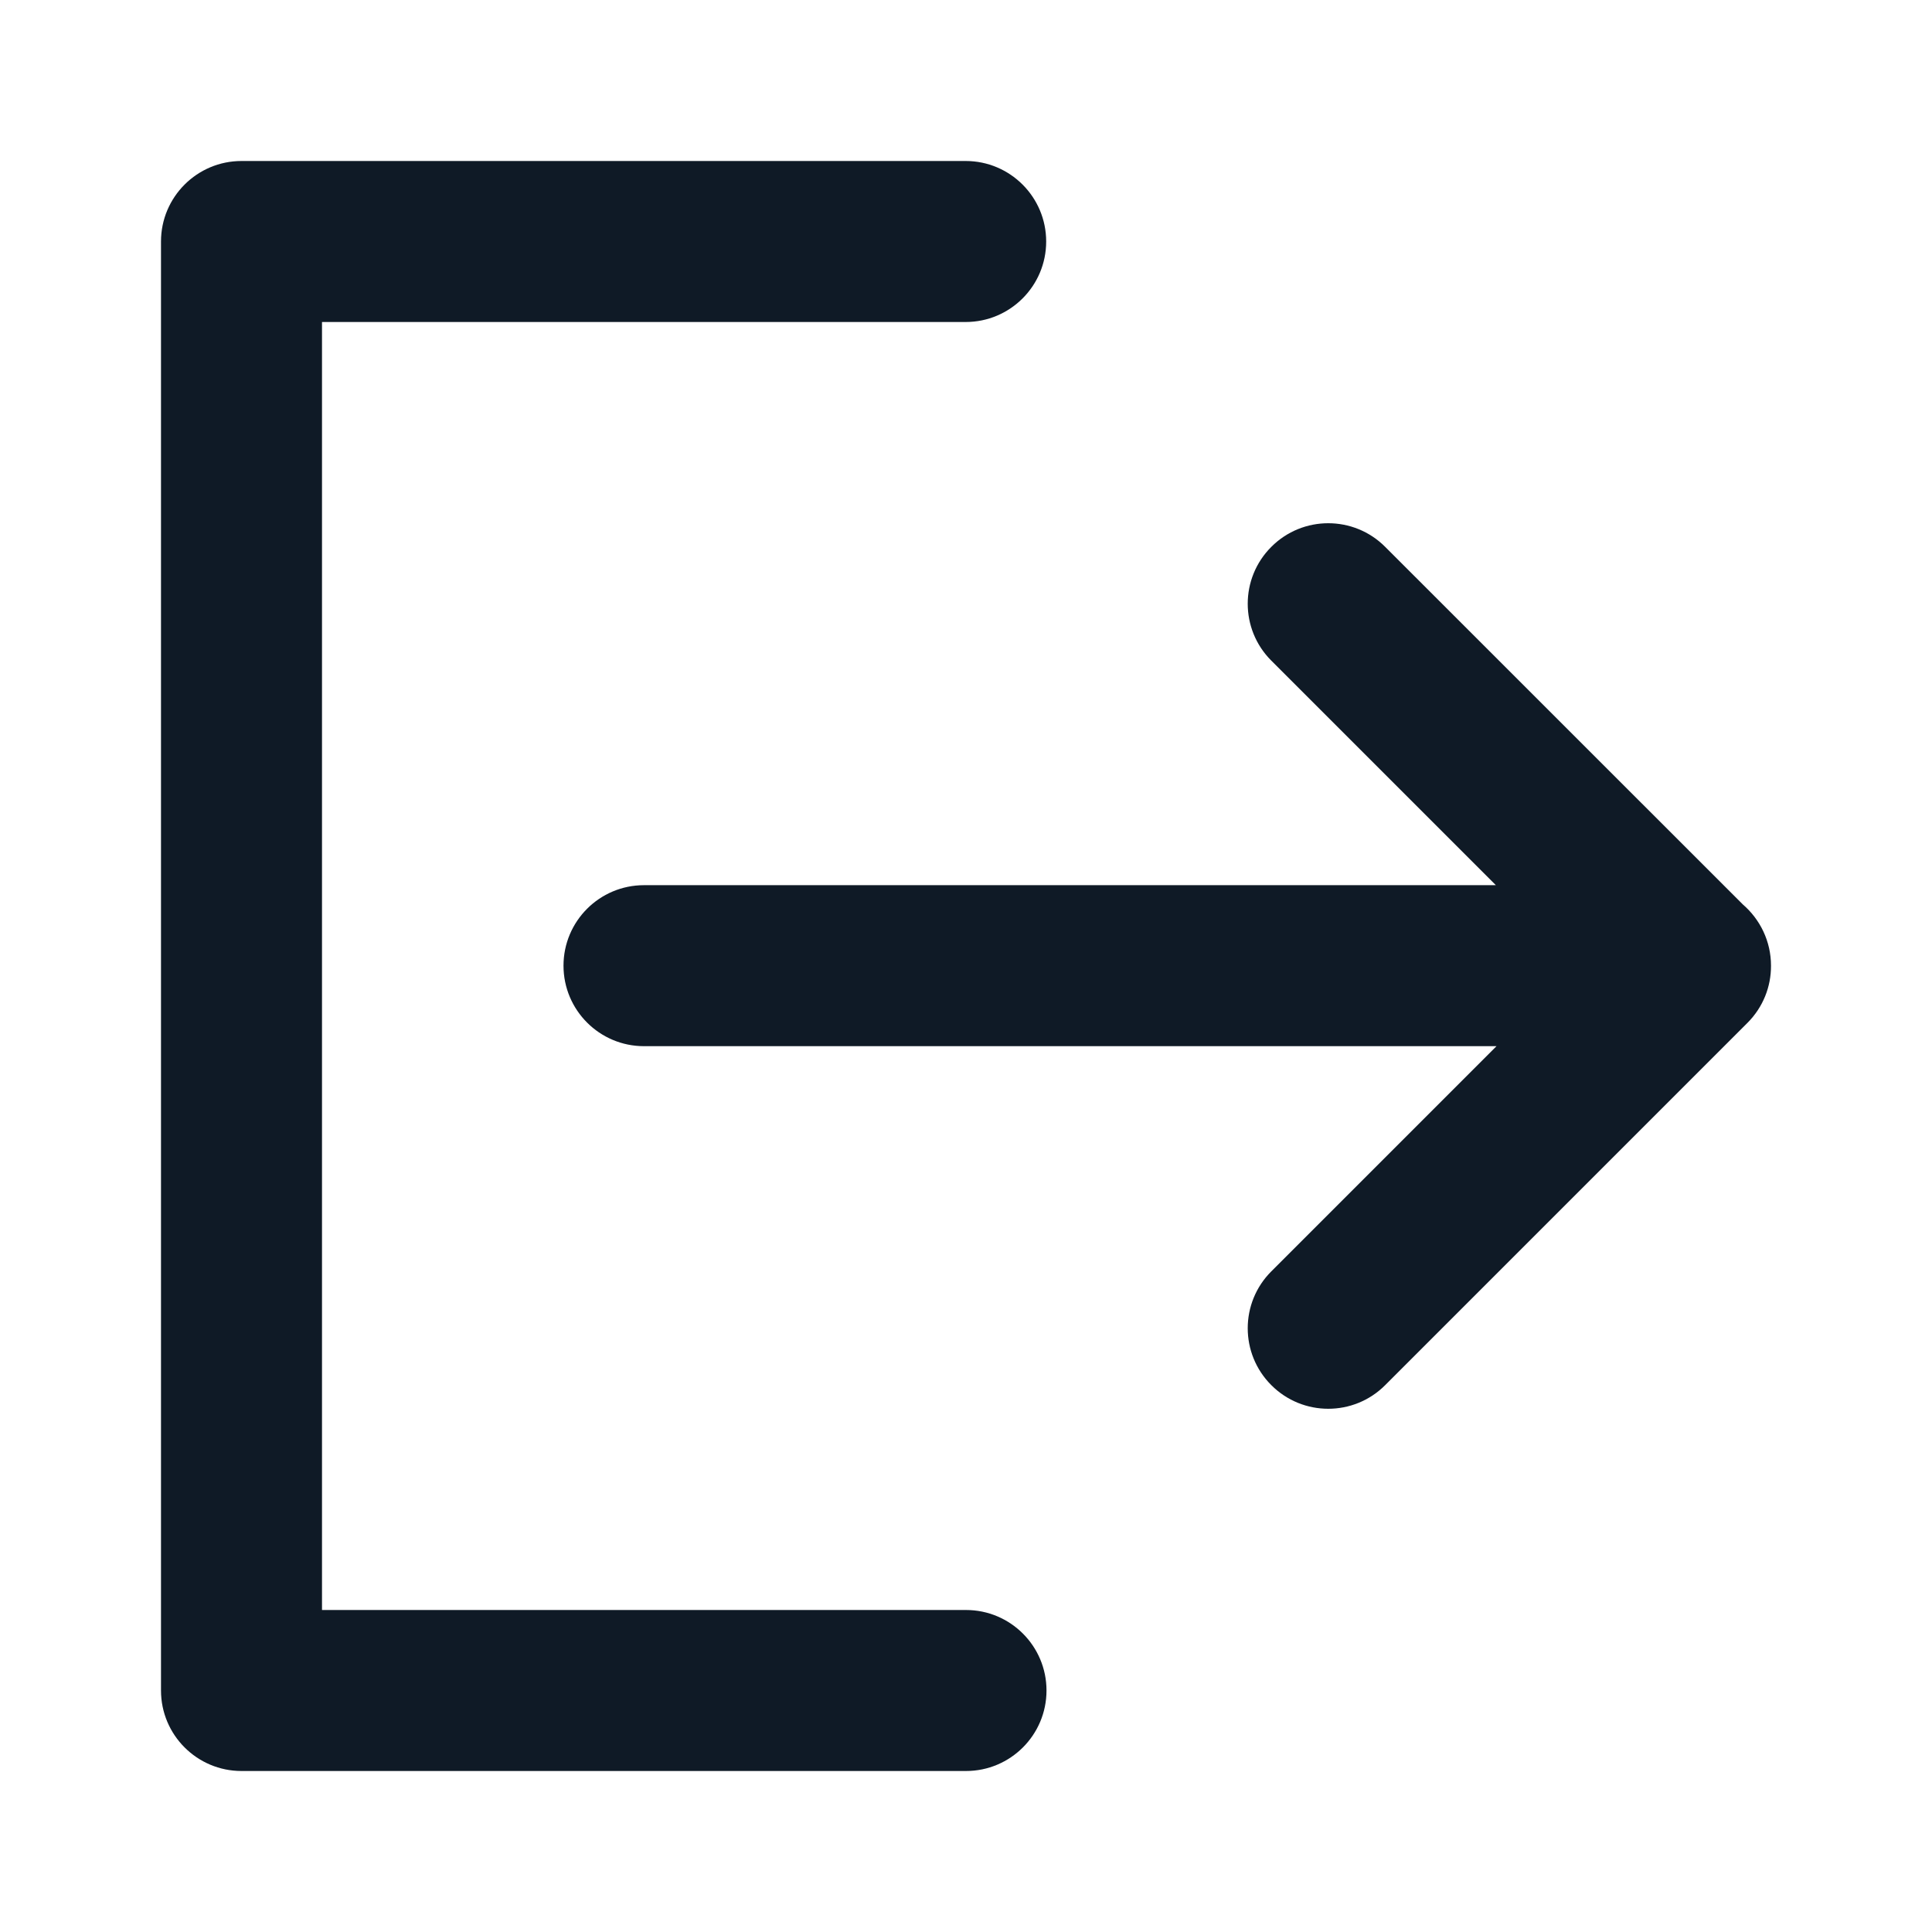 <svg width="24" height="24" viewBox="0 0 24 24" fill="none" xmlns="http://www.w3.org/2000/svg">
<path fill-rule="evenodd" clip-rule="evenodd" d="M2 3C2 2.448 2.448 2 3 2H11.996C12.548 2 12.996 2.448 12.996 3C12.996 3.552 12.548 4 11.996 4H4V20H12C12.552 20 13 20.448 13 21C13 21.552 12.552 22 12 22H3C2.448 22 2 21.552 2 21V3ZM15.793 6.793C16.183 6.402 16.817 6.402 17.207 6.793L21.651 11.236C21.864 11.42 22 11.692 22 11.996C22 11.996 22 11.997 22 11.998C22.001 12.255 21.903 12.511 21.707 12.707L17.207 17.207C16.817 17.598 16.183 17.598 15.793 17.207C15.402 16.817 15.402 16.183 15.793 15.793L18.59 12.996H8C7.448 12.996 7 12.548 7 11.996C7 11.444 7.448 10.996 8 10.996H18.582L15.793 8.207C15.402 7.817 15.402 7.183 15.793 6.793Z" fill="#0F1A26"/>
</svg>
